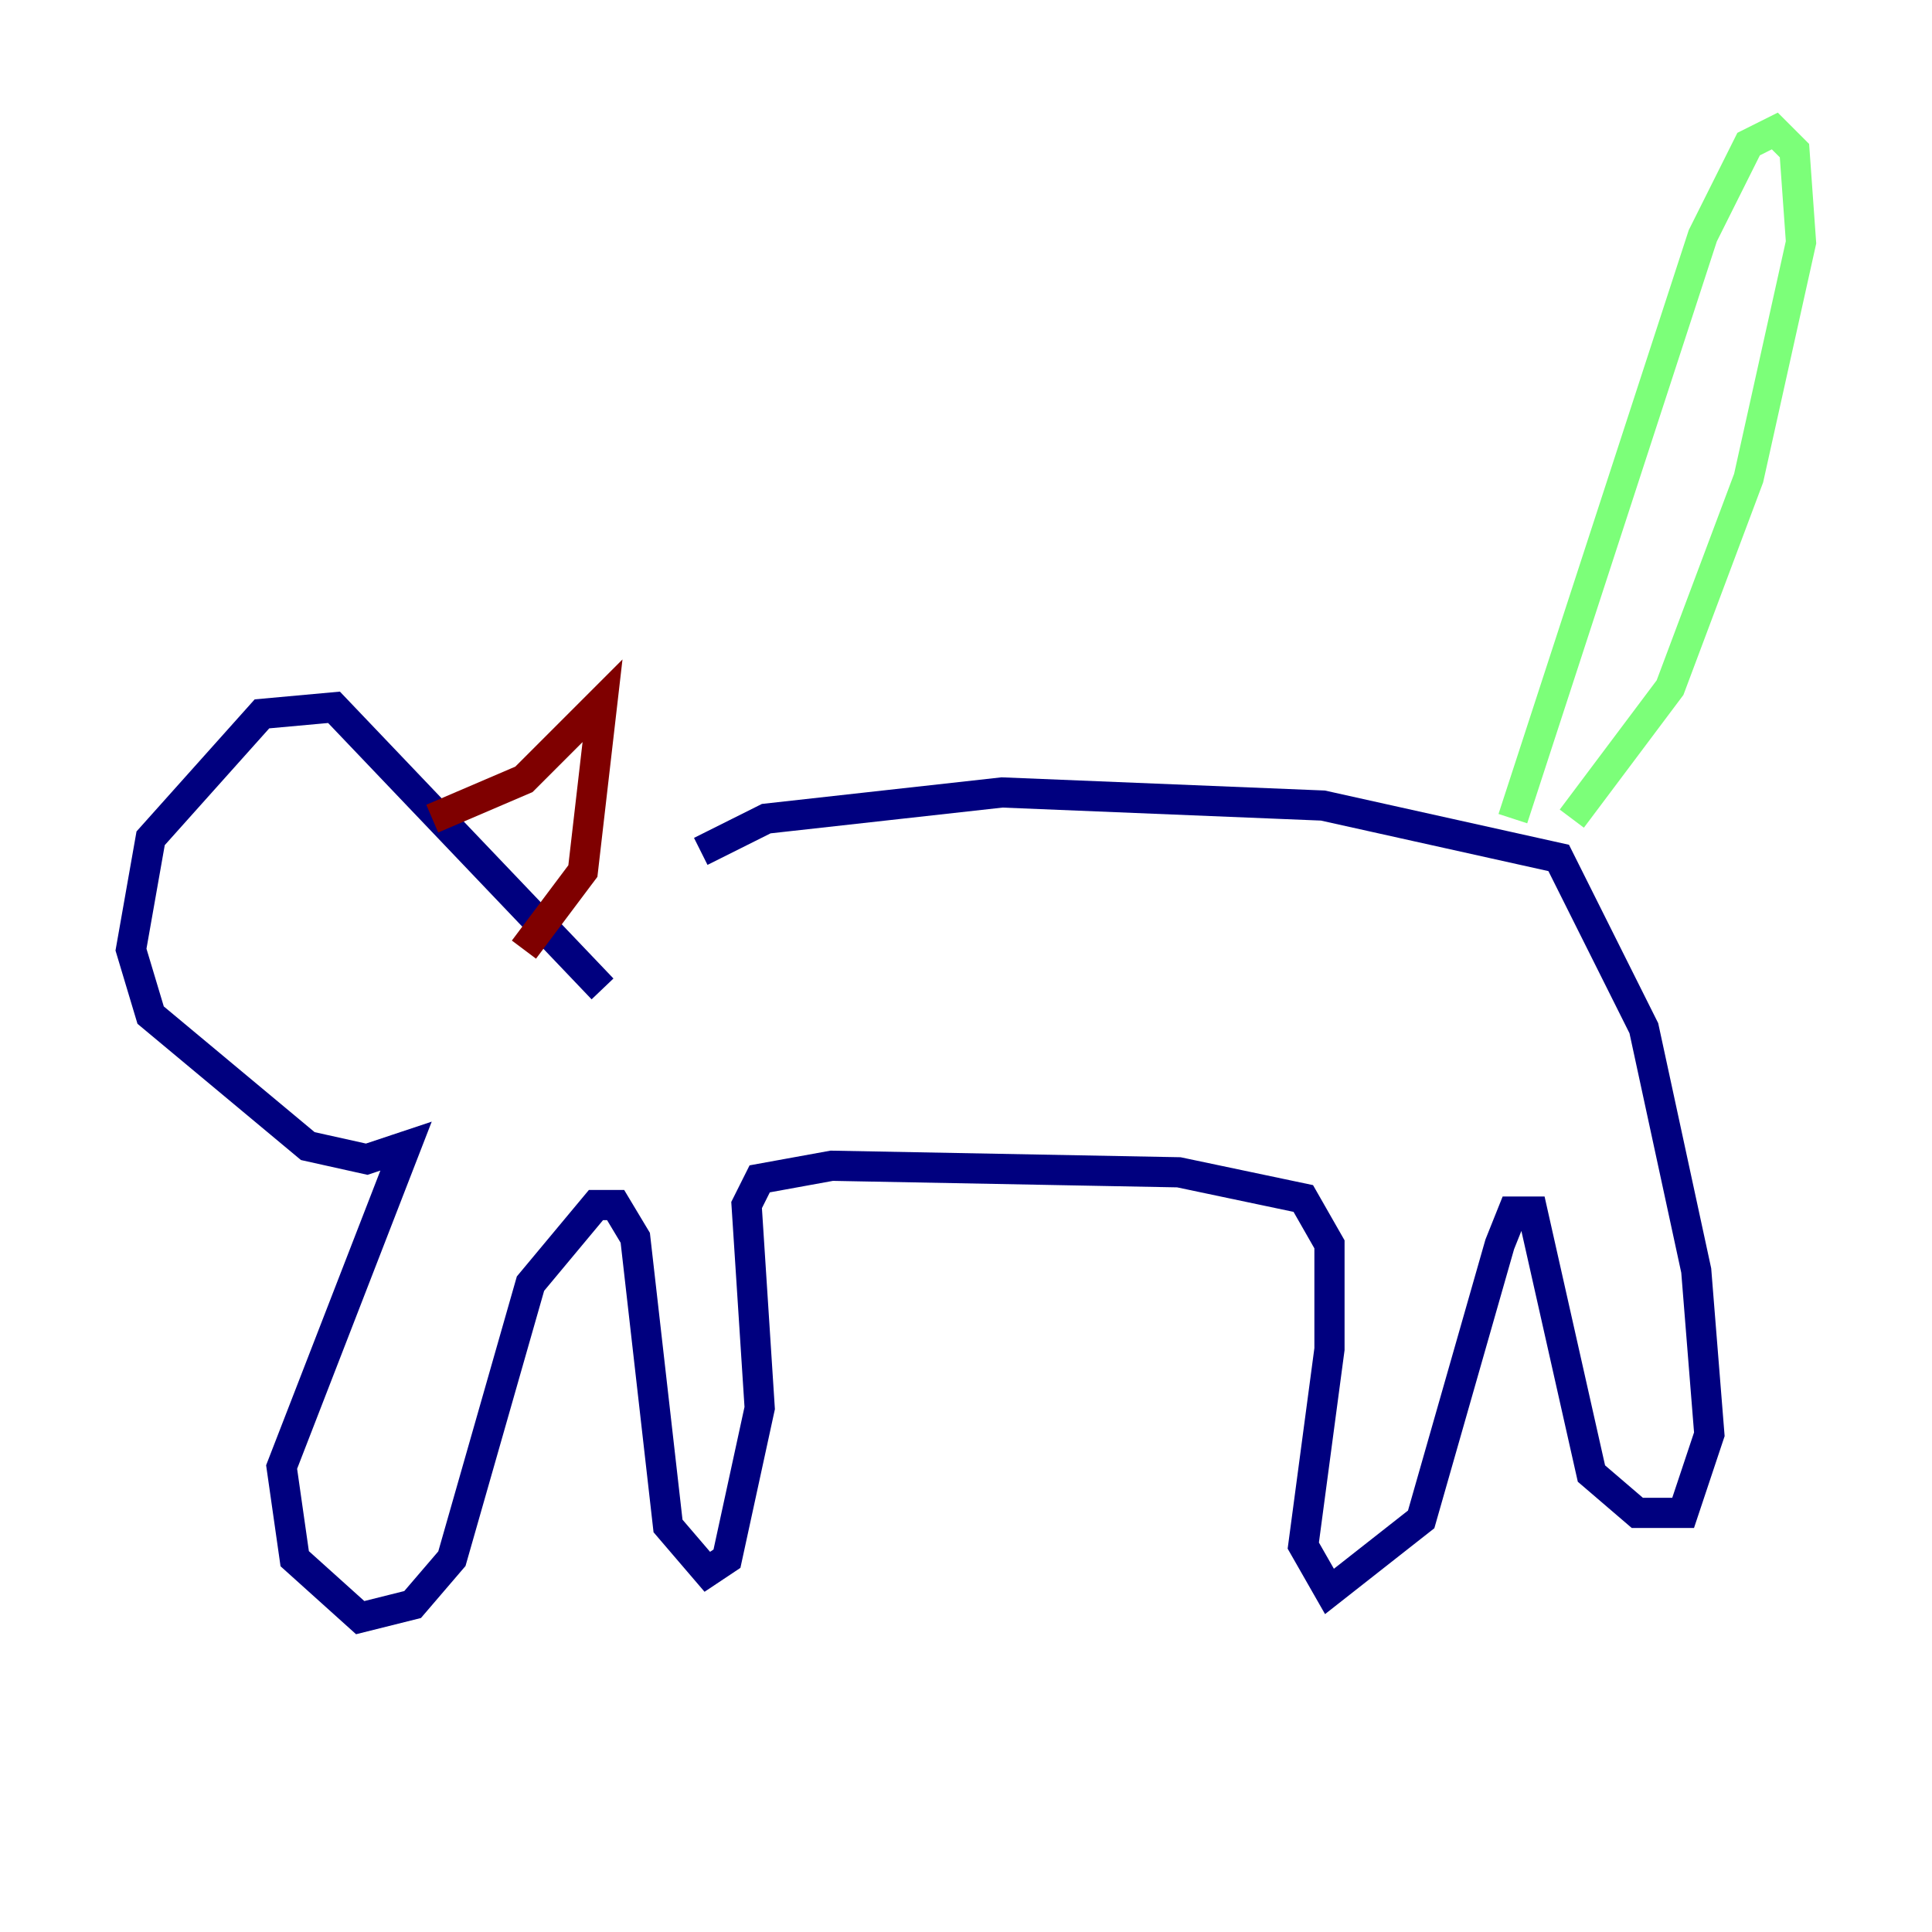 <?xml version="1.0" encoding="utf-8" ?>
<svg baseProfile="tiny" height="128" version="1.2" viewBox="0,0,128,128" width="128" xmlns="http://www.w3.org/2000/svg" xmlns:ev="http://www.w3.org/2001/xml-events" xmlns:xlink="http://www.w3.org/1999/xlink"><defs /><polyline fill="none" points="46.427,56.407 50.766,54.237 66.386,52.502 87.647,53.37 103.268,56.841 108.909,68.122 112.38,84.176 113.248,95.024 111.512,100.231 108.475,100.231 105.437,97.627 101.532,80.271 100.231,80.271 99.363,82.441 94.156,100.664 88.081,105.437 86.346,102.4 88.081,89.383 88.081,82.441 86.346,79.403 78.102,77.668 55.105,77.234 50.332,78.102 49.464,79.837 50.332,93.288 48.163,103.268 46.861,104.136 44.258,101.098 42.088,82.007 40.786,79.837 39.485,79.837 35.146,85.044 29.939,103.268 27.336,106.305 23.864,107.173 19.525,103.268 18.658,97.193 26.902,75.932 24.298,76.8 20.393,75.932 9.98,67.254 8.678,62.915 9.98,55.539 17.356,47.295 22.129,46.861 39.919,65.519" stroke="#00007f" stroke-width="2" /><polyline fill="none" points="100.231,54.237 112.814,15.62 115.851,9.546 117.586,8.678 118.888,9.98 119.322,16.054 115.851,31.675 110.644,45.559 104.136,54.237" stroke="#7cff79" stroke-width="2" /><polyline fill="none" points="34.712,62.915 38.617,57.709 39.919,46.427 34.712,51.634 28.637,54.237" stroke="#7f0000" stroke-width="2" /></svg>